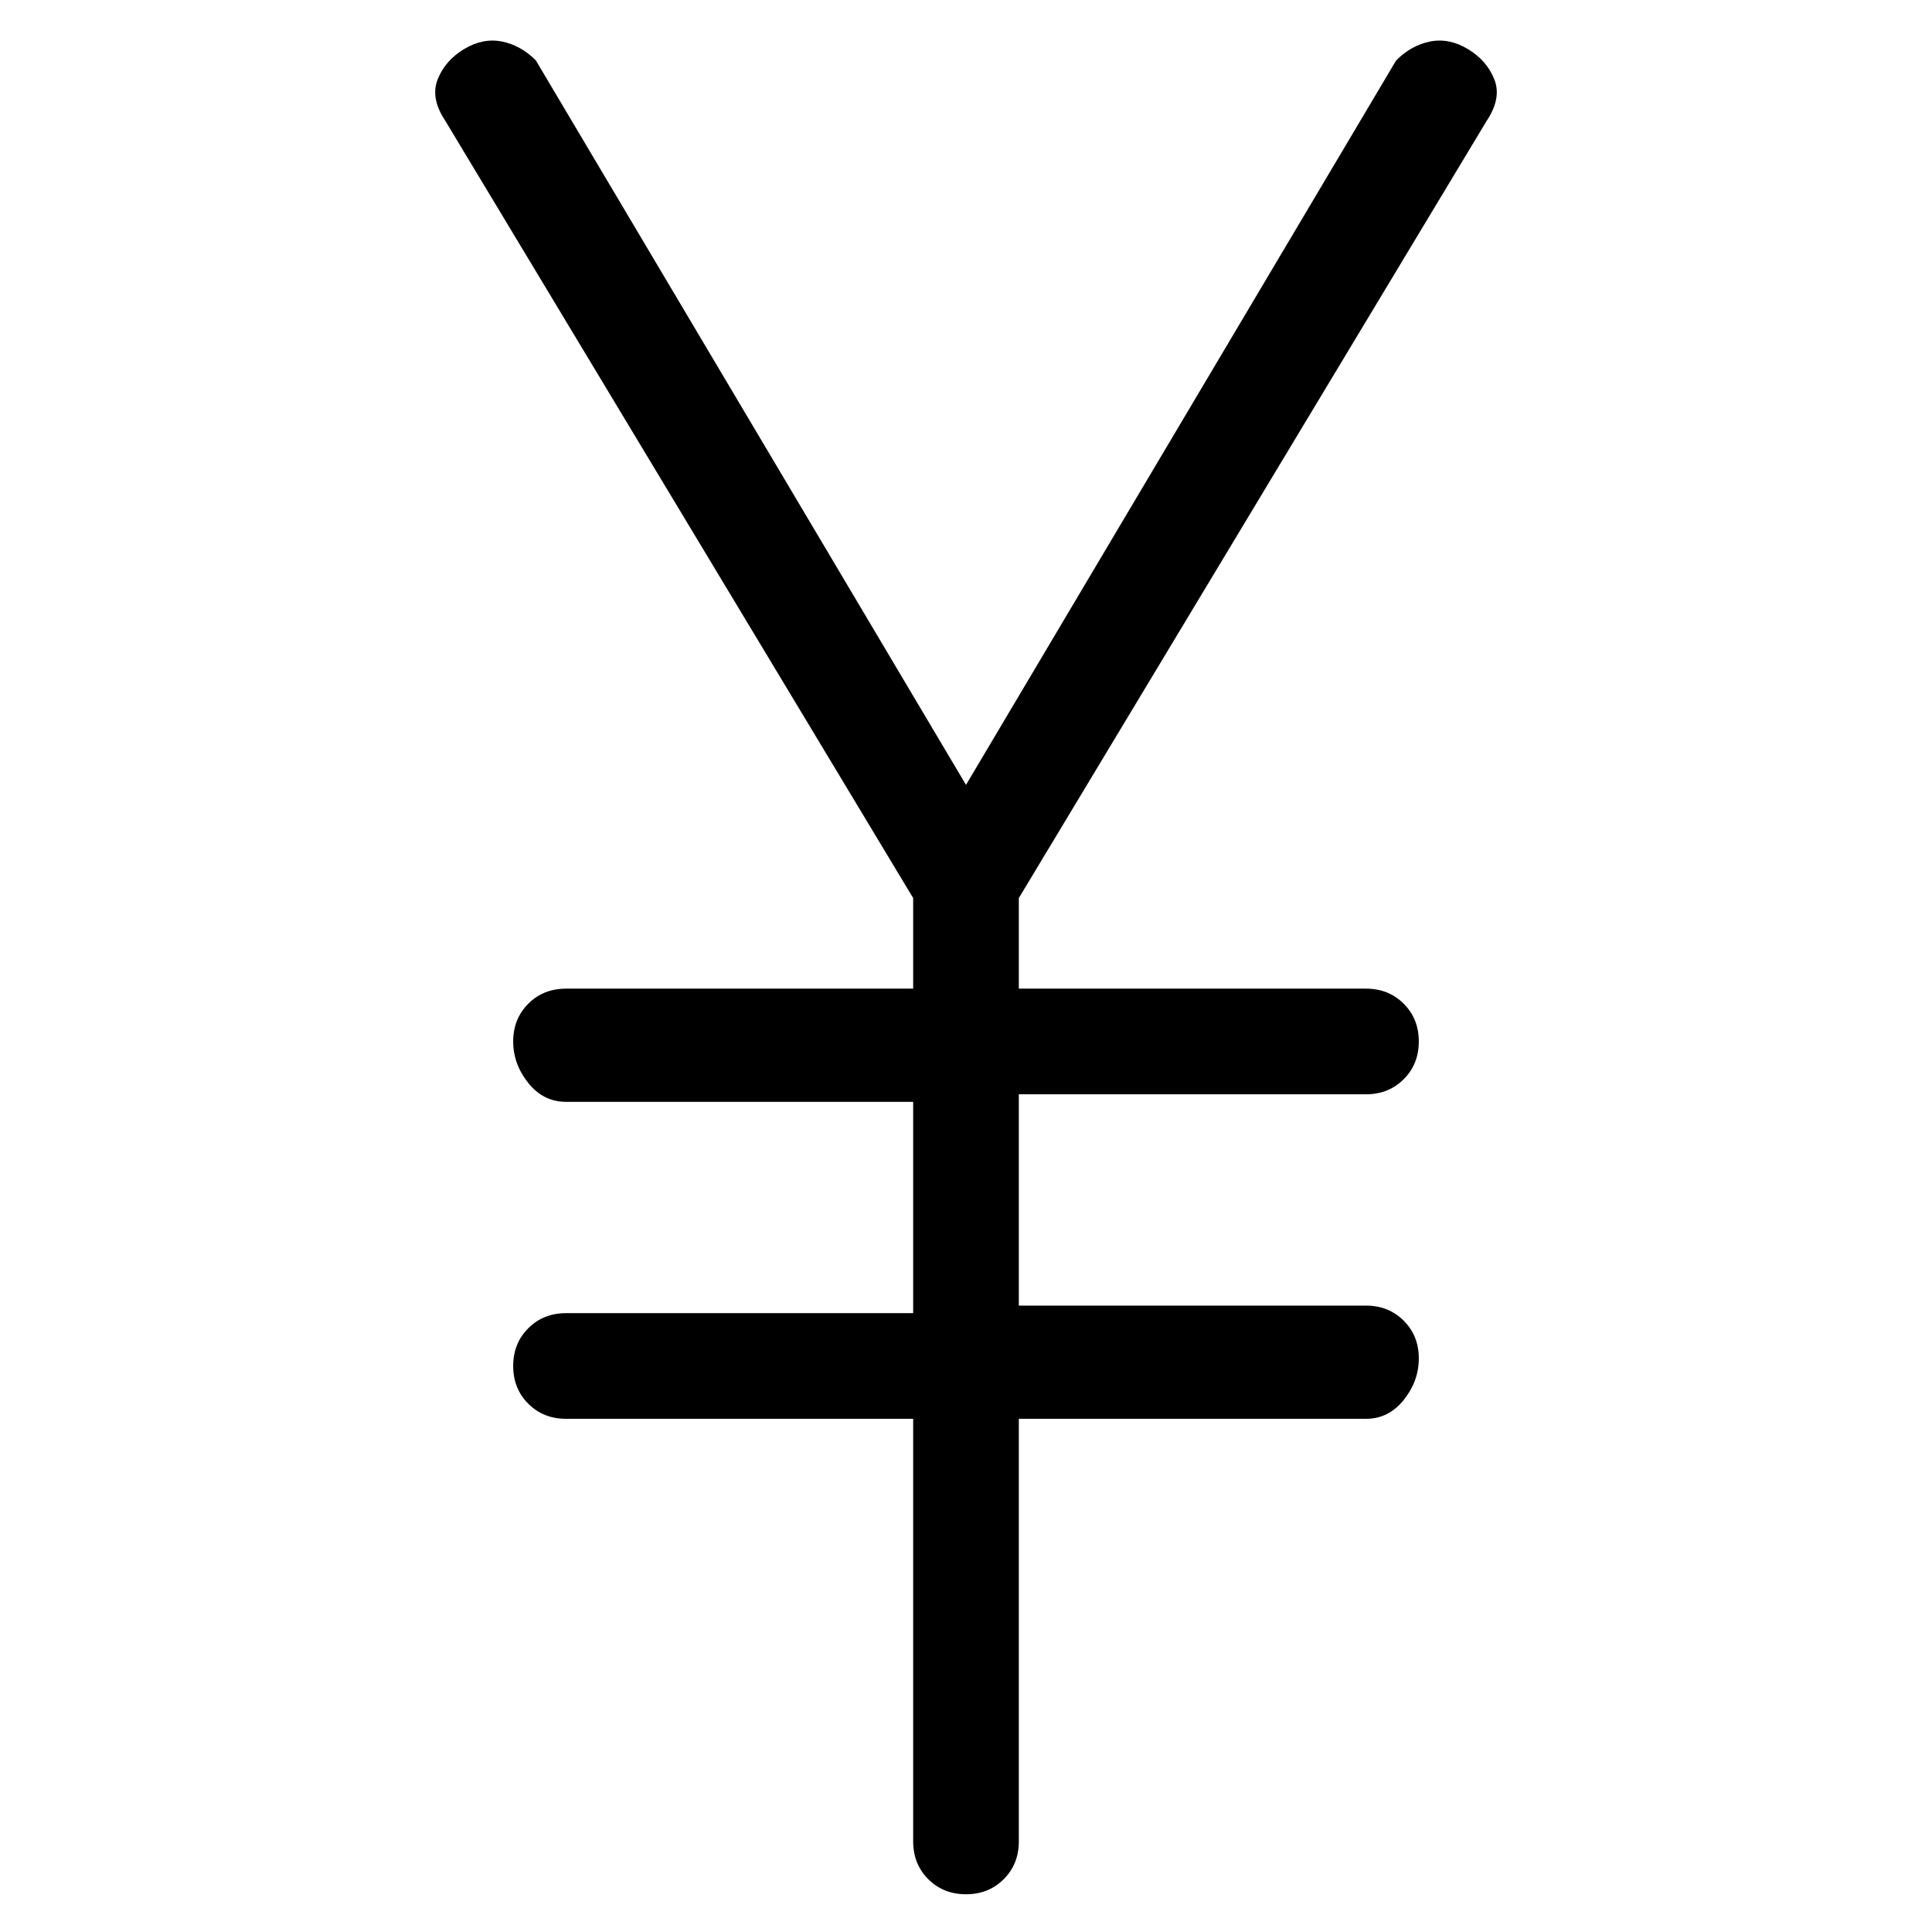 <svg viewBox="0 0 256 256" xmlns="http://www.w3.org/2000/svg">
  <path transform="scale(1, -1) translate(0, -256)" fill="currentColor" d="M197 240q2 3 1 5.5t-3.5 4t-5 1t-4.5 -2.5l-57 -96l-57 96q-2 2 -4.5 2.5t-5 -1t-3.5 -4t1 -5.5l62 -103v-12h-46q-3 0 -5 -2t-2 -5t2 -5.5t5 -2.5h46v-28h-46q-3 0 -5 -2t-2 -5t2 -5t5 -2h46v-56q0 -3 2 -5t5 -2t5 2t2 5v56h46q3 0 5 2.5t2 5.5t-2 5t-5 2h-46v28h46 q3 0 5 2t2 5t-2 5t-5 2h-46v12z" />
</svg>